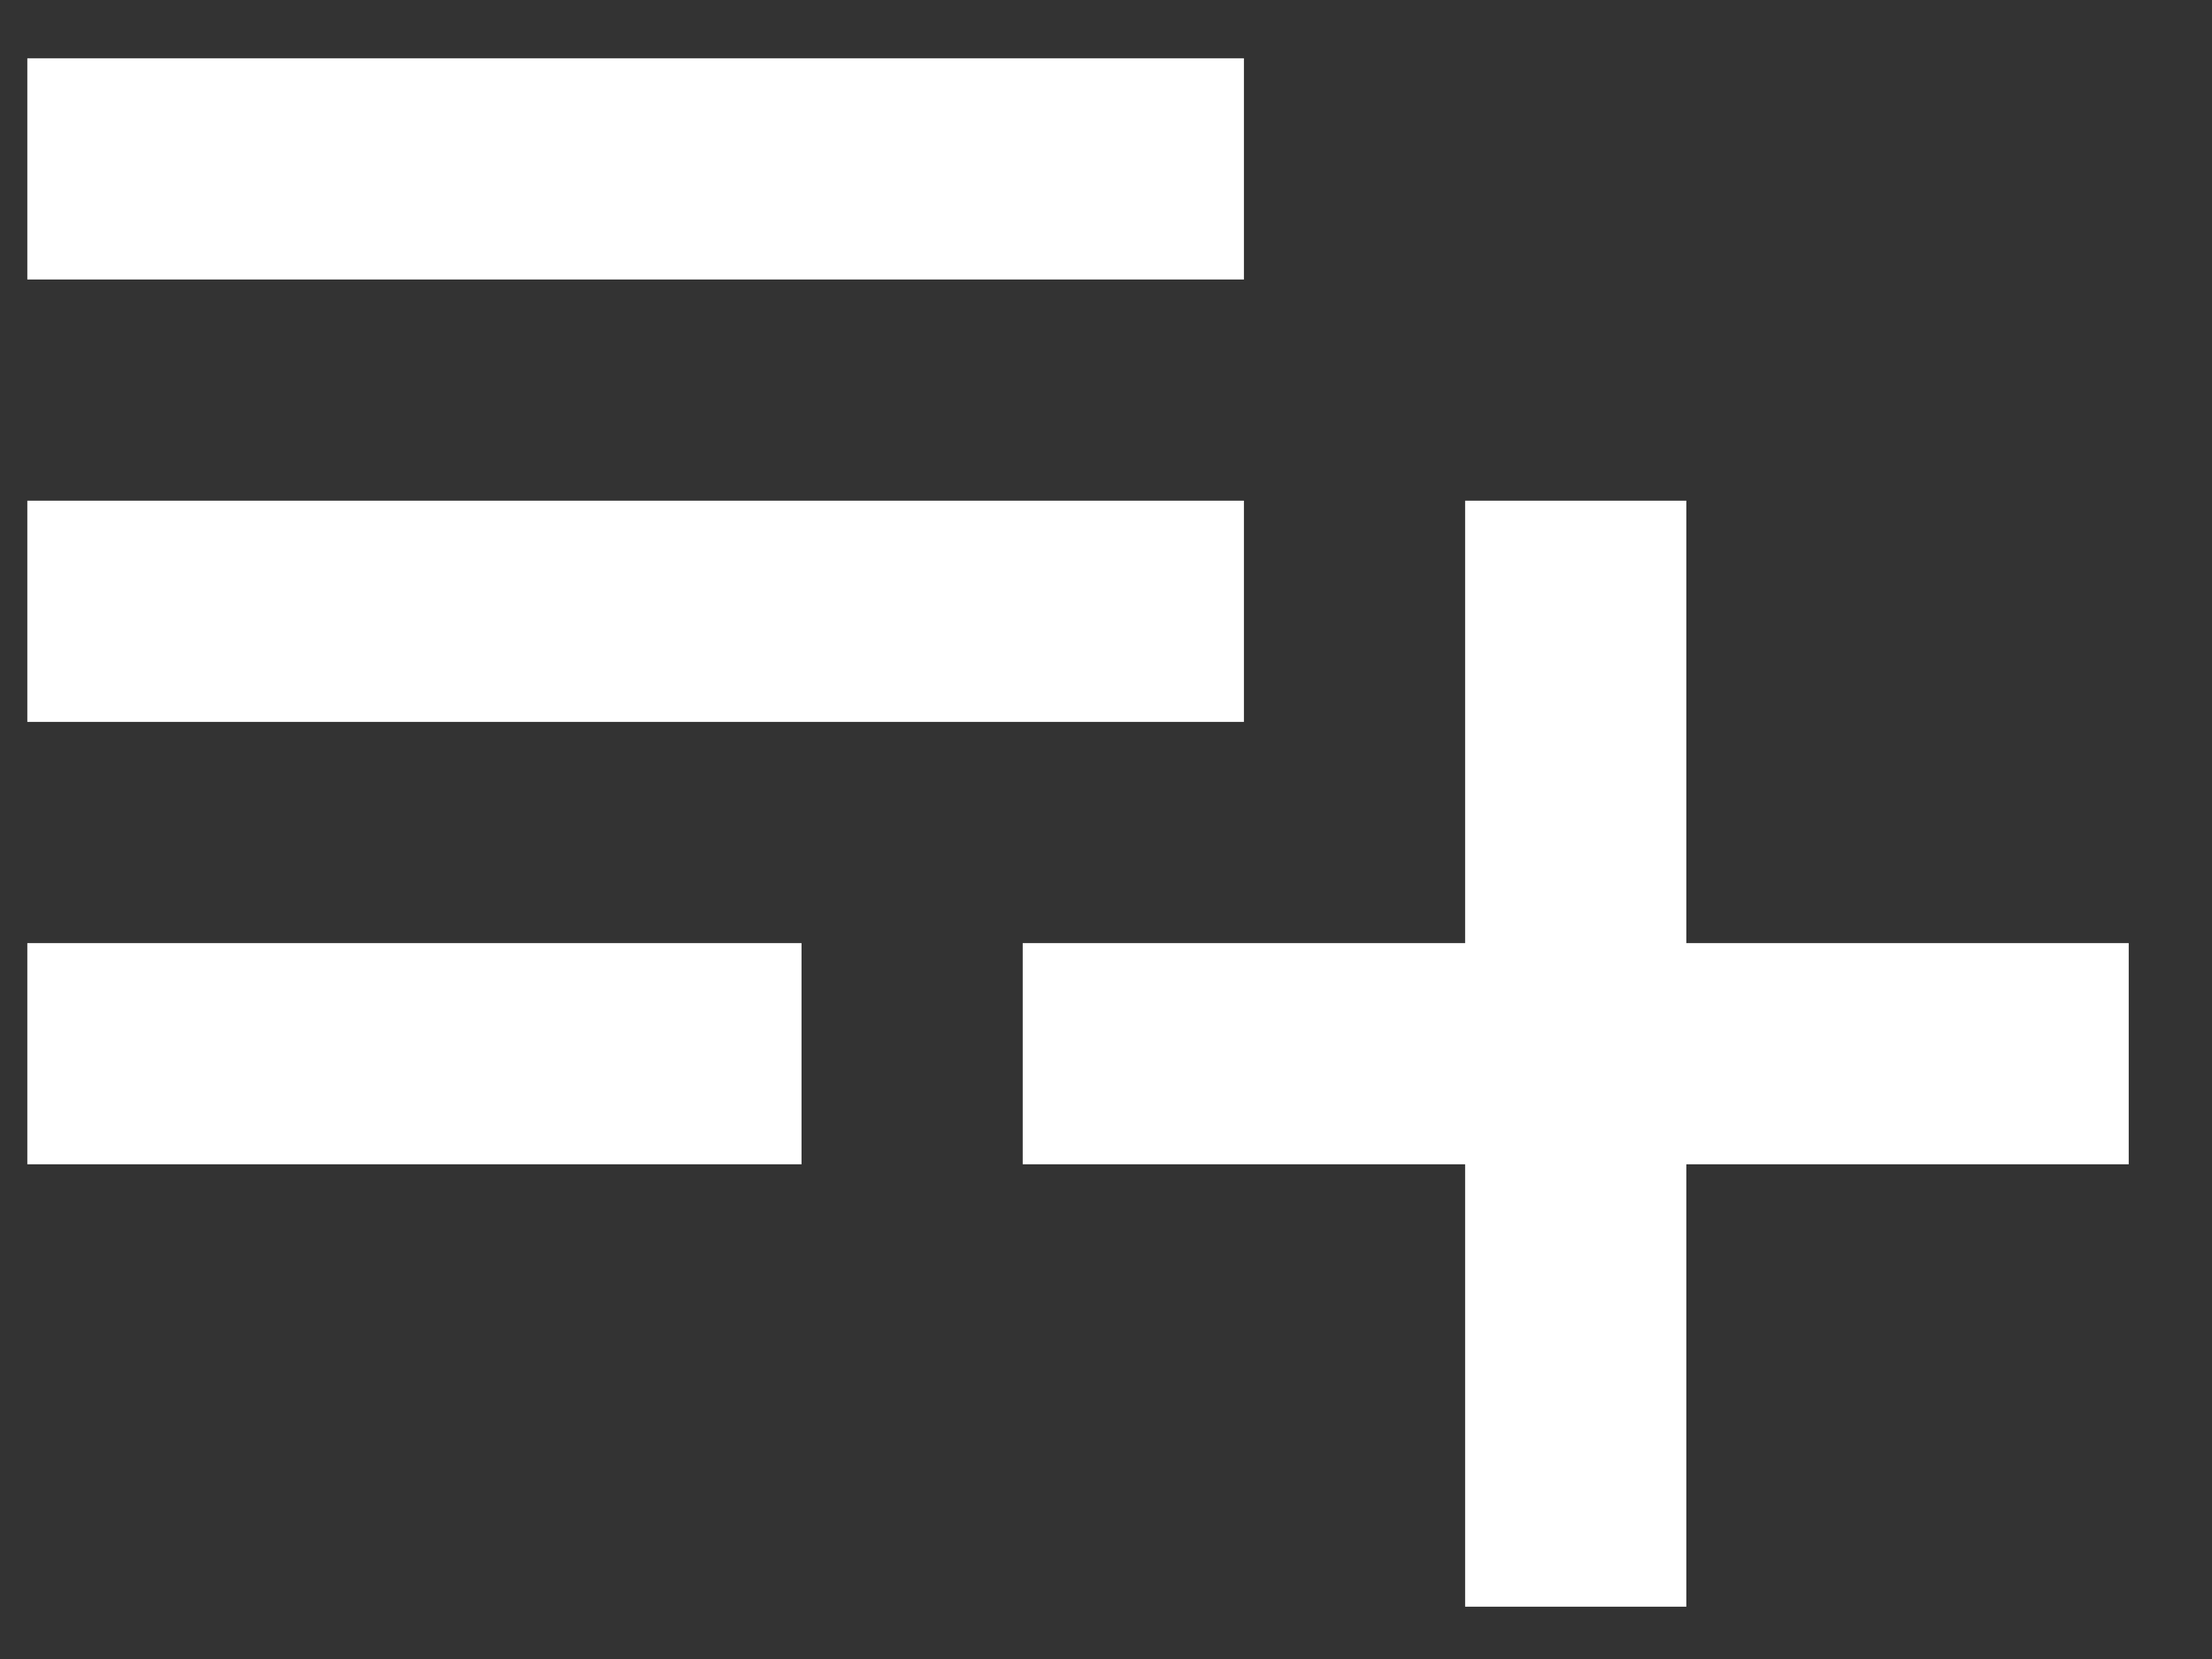 <svg width="20" height="15" viewBox="0 0 20 15" fill="none" xmlns="http://www.w3.org/2000/svg">
<rect x="0" y="0" width="20" height="15" fill="#333333" stroke="none"/>
<path d="M0.247 10.527H7.247V8.527H0.247M15.247 8.527V4.527H13.247V8.527H9.247V10.527H13.247V14.527H15.247V10.527H19.247V8.527M11.247 0.527H0.247V2.527H11.247M11.247 4.527H0.247V6.527H11.247V4.527Z" fill="white"/>
</svg>
